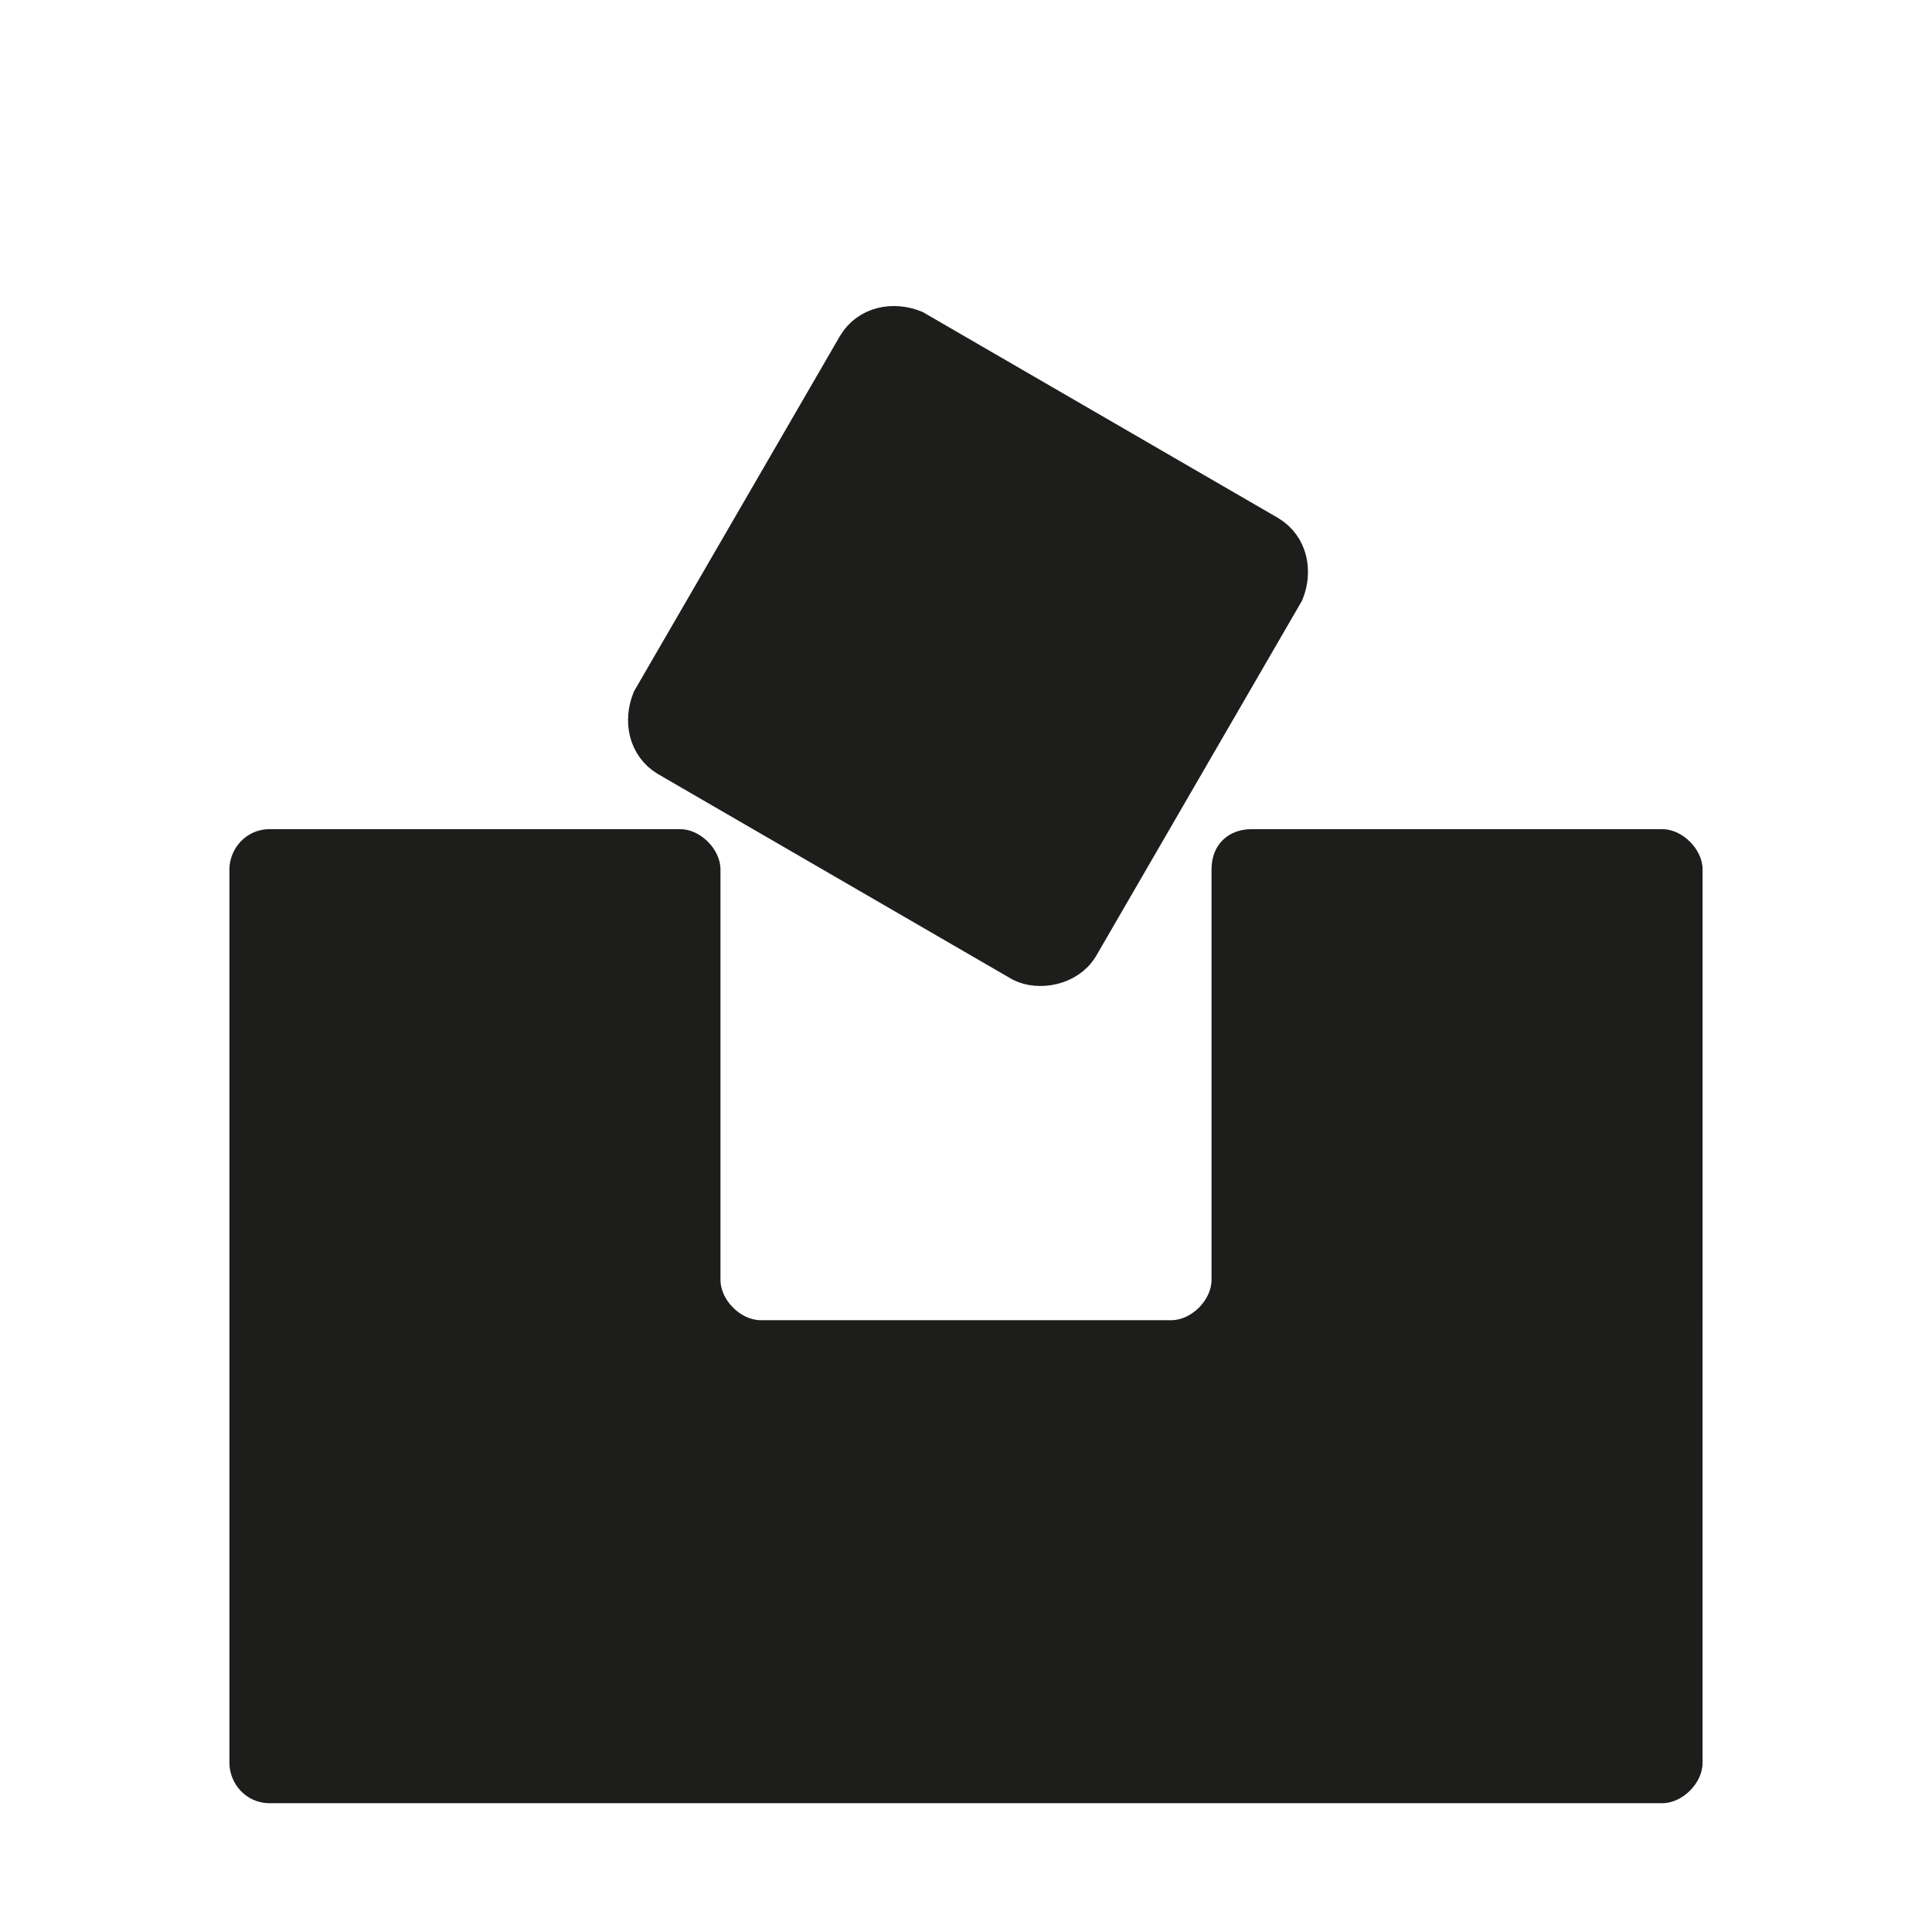 <?xml version="1.0" encoding="utf-8"?>
<!-- Generator: Adobe Illustrator 23.0.2, SVG Export Plug-In . SVG Version: 6.00 Build 0)  -->
<svg version="1.1" id="Layer_1" xmlns="http://www.w3.org/2000/svg" xmlns:xlink="http://www.w3.org/1999/xlink" x="0px" y="0px"
	 viewBox="0 0 48 48" style="enable-background:new 0 0 48 48;" xml:space="preserve">
<style type="text/css">
	.st0{fill:#1D1D1B;stroke:#1D1D1B;stroke-miterlimit:10;}
	.st1{fill:#1D1D1B;}
</style>
<g id="Layer_3">
	<path class="st0" d="M25.4,23.9l-8.8-5.1c-0.5-0.3-0.6-0.9-0.4-1.4l5.1-8.8c0.3-0.5,0.9-0.6,1.4-0.4l8.8,5.1
		c0.5,0.3,0.6,0.9,0.4,1.4l-5.1,8.8C26.5,24,25.8,24.1,25.4,23.9z"/>
	<path class="st1" d="M30.1,21.6v10.2c0,0.5-0.5,1-1,1H18.9c-0.5,0-1-0.5-1-1V21.6c0-0.5-0.5-1-1-1H6.7c-0.6,0-1,0.5-1,1v11.1v0
		v11.1c0,0.5,0.4,1,1,1h11.2h12.2h11.2c0.5,0,1-0.5,1-1V32.7V21.6c0-0.5-0.5-1-1-1H31.1C30.5,20.6,30.1,21,30.1,21.6z"/>
</g>
</svg>
